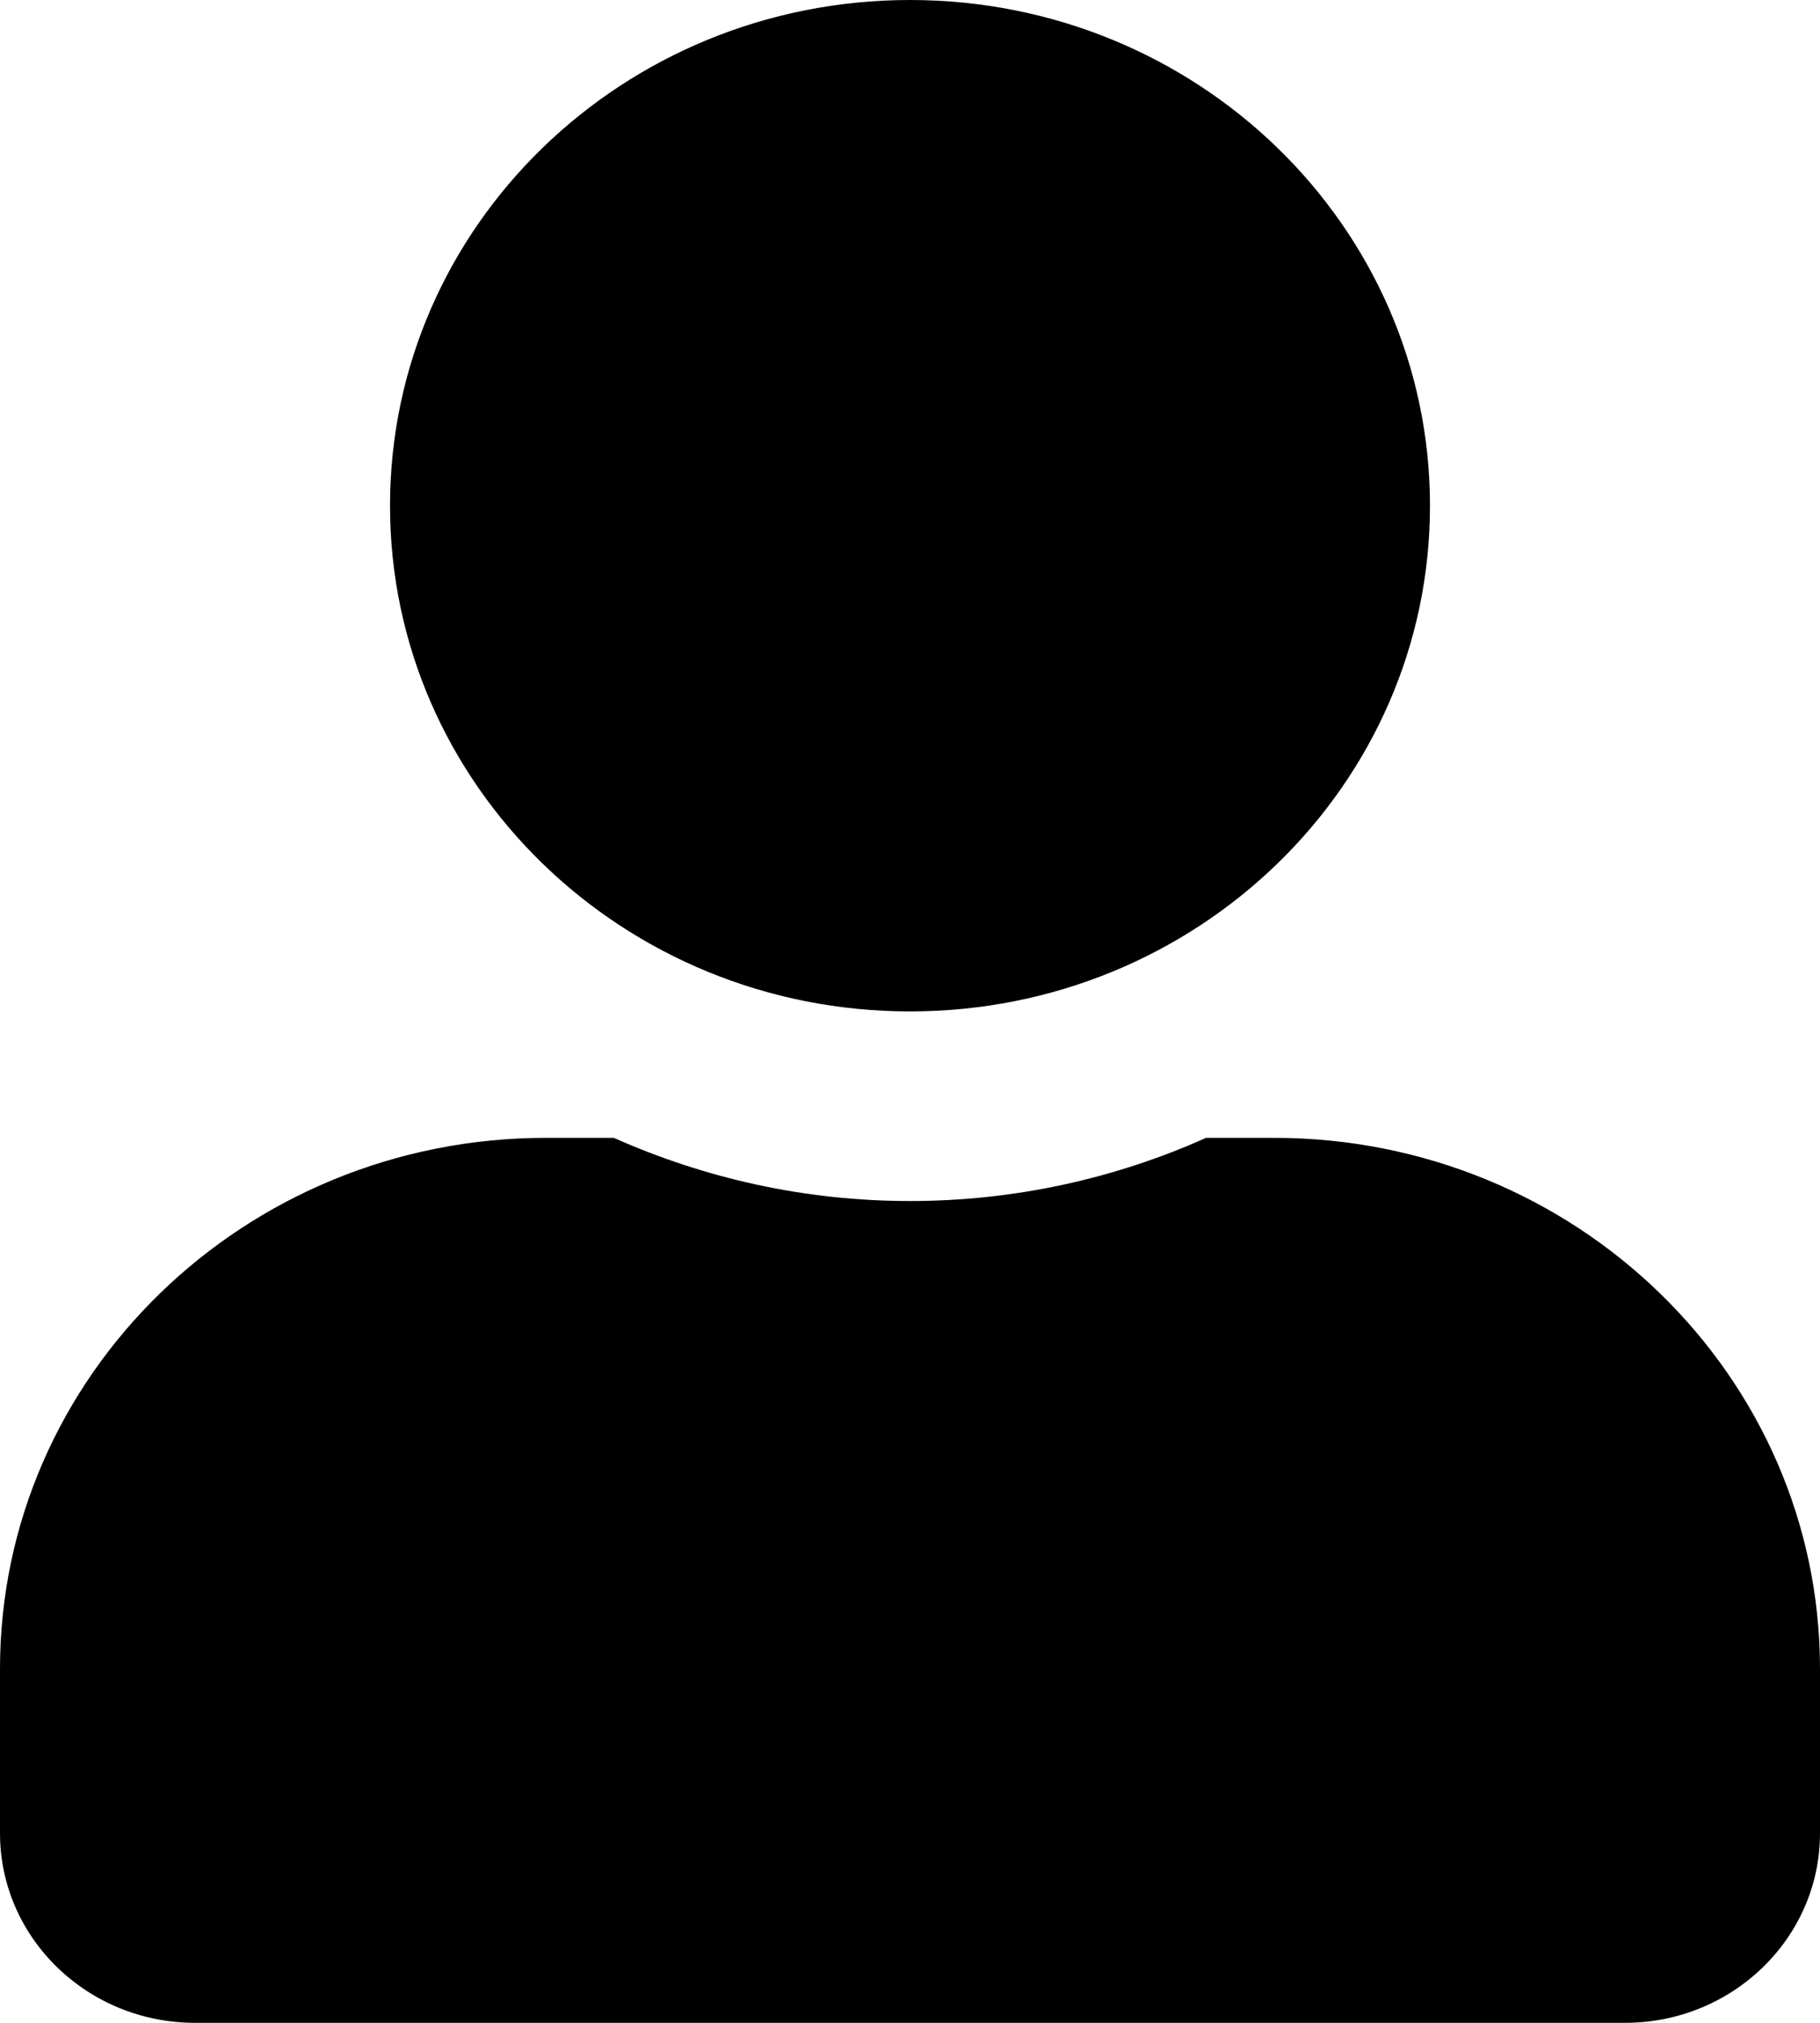 <svg width="27" height="30" viewBox="0 0 27 30" fill="none" xmlns="http://www.w3.org/2000/svg">
<path d="M13.5 15C17.761 15 21.214 11.643 21.214 7.5C21.214 3.357 17.761 0 13.5 0C9.239 0 5.786 3.357 5.786 7.5C5.786 11.643 9.239 15 13.5 15ZM18.9 16.875H17.893C16.556 17.473 15.067 17.812 13.5 17.812C11.933 17.812 10.45 17.473 9.106 16.875H8.1C3.628 16.875 0 20.402 0 24.75V27.188C0 28.74 1.296 30 2.893 30H24.107C25.704 30 27 28.74 27 27.188V24.75C27 20.402 23.372 16.875 18.9 16.875Z" fill="black"/>
</svg>
